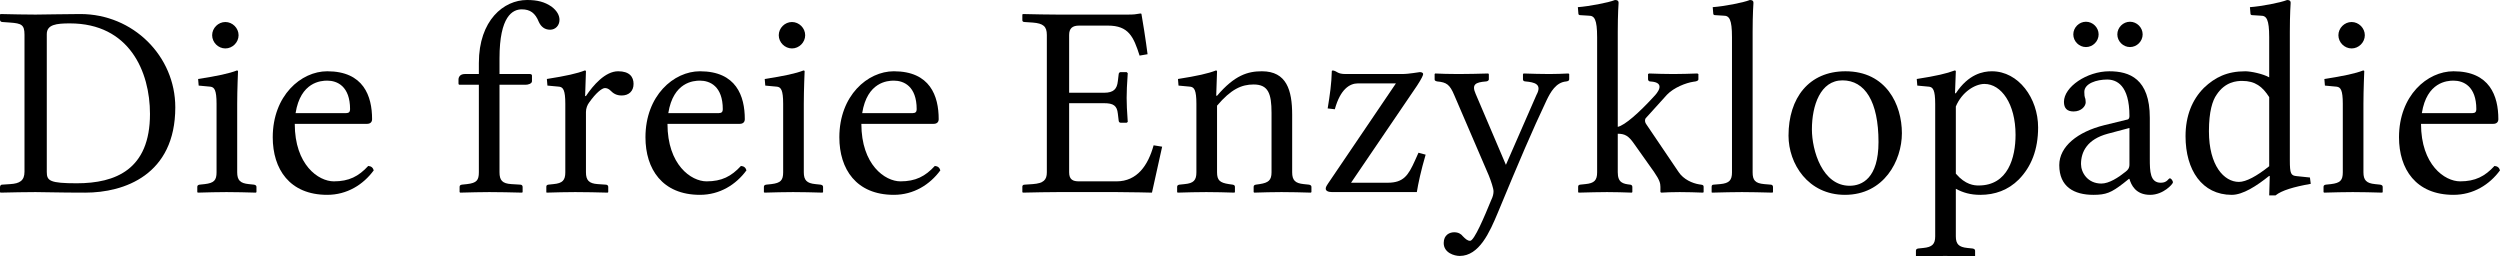 <?xml version="1.0" encoding="UTF-8" standalone="no"?>
<svg
   xmlns:dc="http://purl.org/dc/elements/1.1/"
   xmlns:cc="http://creativecommons.org/ns#"
   xmlns:rdf="http://www.w3.org/1999/02/22-rdf-syntax-ns#"
   xmlns:svg="http://www.w3.org/2000/svg"
   xmlns="http://www.w3.org/2000/svg"
   id="svg3857"
   xml:space="preserve"
   enable-background="new 0 0 135 155"
   viewBox="0 0 118.098 12.116"
   height="12.116"
   width="118.098"
   y="0px"
   x="0px"
   version="1.1"><defs
     id="defs4850"><radialGradient
       id="SVGID_1_"
       cx="-145.47"
       cy="87.823"
       r="68.686"
       gradientTransform="matrix(1,0,0,-1,192.4,143.1)"
       gradientUnits="userSpaceOnUse"><stop
         offset="0"
         style="stop-color:#FFFFFF"
         id="stop3922" /><stop
         offset="0.483"
         style="stop-color:#EAEAEB"
         id="stop3924" /><stop
         offset="0.945"
         style="stop-color:#A9ABAE"
         id="stop3926" /><stop
         offset="1"
         style="stop-color:#999B9E"
         id="stop3928" /></radialGradient><linearGradient
       id="SVGID_2_"
       gradientUnits="userSpaceOnUse"
       x1="66.232"
       y1="24.481"
       x2="112.733"
       y2="97.232"><stop
         offset="0"
         style="stop-color:#8A8A8A"
         id="stop3935" /><stop
         offset="0.569"
         style="stop-color:#606060"
         id="stop3937" /><stop
         offset="0.591"
         style="stop-color:#FFFFFF"
         id="stop3939" /><stop
         offset="0.612"
         style="stop-color:#585858"
         id="stop3941" /><stop
         offset="1"
         style="stop-color:#303030"
         id="stop3943" /></linearGradient><linearGradient
       id="SVGID_5_"
       gradientUnits="userSpaceOnUse"
       x1="54.716"
       y1="65.137"
       x2="83.799"
       y2="65.137"><stop
         offset="0"
         style="stop-color:#231F20"
         id="stop3964" /><stop
         offset="1"
         style="stop-color:#474747"
         id="stop3966" /></linearGradient><linearGradient
       id="SVGID_6_"
       gradientUnits="userSpaceOnUse"
       x1="-123.59"
       y1="119.808"
       x2="-94.069"
       y2="29.904"
       gradientTransform="matrix(1,0,0,-1,192.4,143.1)"><stop
         offset="0"
         style="stop-color:#FFFFFF"
         id="stop3997" /><stop
         offset="0.009"
         style="stop-color:#FCFCFC"
         id="stop3999" /><stop
         offset="0.066"
         style="stop-color:#EEEEEE"
         id="stop4001" /><stop
         offset="0.134"
         style="stop-color:#E5E5E5"
         id="stop4003" /><stop
         offset="0.252"
         style="stop-color:#E3E3E3"
         id="stop4005" /><stop
         offset="0.336"
         style="stop-color:#8A8A8A"
         id="stop4007" /><stop
         offset="0.442"
         style="stop-color:#B8B8B8"
         id="stop4009" /><stop
         offset="1"
         style="stop-color:#3B3B3B"
         id="stop4011" /></linearGradient><linearGradient
       id="SVGID_7_"
       gradientUnits="userSpaceOnUse"
       x1="70.422"
       y1="26.876"
       x2="119.547"
       y2="87.627"><stop
         offset="0"
         style="stop-color:#EFF0F0"
         id="stop4016" /><stop
         offset="0.591"
         style="stop-color:#F0F1F2"
         id="stop4018" /><stop
         offset="0.599"
         style="stop-color:#787878"
         id="stop4020" /><stop
         offset="0.646"
         style="stop-color:#EEEFF0"
         id="stop4022" /><stop
         offset="1"
         style="stop-color:#D8D9DB"
         id="stop4024" /></linearGradient><linearGradient
       id="SVGID_8_"
       gradientUnits="userSpaceOnUse"
       x1="-117.166"
       y1="122.133"
       x2="-87.57"
       y2="31.999"
       gradientTransform="matrix(1,0,0,-1,192.4,143.1)"><stop
         offset="0"
         style="stop-color:#FFFFFF"
         id="stop4029" /><stop
         offset="1"
         style="stop-color:#E4E5E6"
         id="stop4031" /></linearGradient><linearGradient
       id="SVGID_9_"
       gradientUnits="userSpaceOnUse"
       x1="54.653"
       y1="25.276"
       x2="79.684"
       y2="106.39"><stop
         offset="0"
         style="stop-color:#FFFFFF"
         id="stop4036" /><stop
         offset="0.747"
         style="stop-color:#F9F9F9"
         id="stop4038" /><stop
         offset="1"
         style="stop-color:#D5D7D8"
         id="stop4040" /></linearGradient><linearGradient
       id="SVGID_10_"
       gradientUnits="userSpaceOnUse"
       x1="-115.337"
       y1="119.633"
       x2="-134.857"
       y2="24.646"
       gradientTransform="matrix(1,0,0,-1,192.4,143.1)"><stop
         offset="0"
         style="stop-color:#FFFFFF"
         id="stop4061" /><stop
         offset="1"
         style="stop-color:#E4E5E6"
         id="stop4063" /></linearGradient><linearGradient
       id="SVGID_11_"
       gradientUnits="userSpaceOnUse"
       x1="32.519"
       y1="33.077"
       x2="37.248"
       y2="92.496"><stop
         offset="0.22"
         style="stop-color:#989A9C"
         id="stop4068" /><stop
         offset="0.253"
         style="stop-color:#FFFFFF"
         id="stop4070" /></linearGradient><linearGradient
       id="SVGID_12_"
       gradientUnits="userSpaceOnUse"
       x1="-152.62"
       y1="126.84"
       x2="-171.946"
       y2="32.798"
       gradientTransform="matrix(1,0,0,-1,192.4,143.1)"><stop
         offset="0"
         style="stop-color:#FFFFFF"
         id="stop4075" /><stop
         offset="1"
         style="stop-color:#E4E5E6"
         id="stop4077" /></linearGradient><linearGradient
       id="SVGID_13_"
       gradientUnits="userSpaceOnUse"
       x1="-130.135"
       y1="35.625"
       x2="-130.143"
       y2="35.586"
       gradientTransform="matrix(1,0,0,-1,192.4,143.1)"><stop
         offset="0"
         style="stop-color:#FFFFFF"
         id="stop4082" /><stop
         offset="1"
         style="stop-color:#E4E5E6"
         id="stop4084" /></linearGradient><linearGradient
       id="SVGID_14_"
       gradientUnits="userSpaceOnUse"
       x1="-121.138"
       y1="120.322"
       x2="-140.545"
       y2="25.888"
       gradientTransform="matrix(1,0,0,-1,192.4,143.1)"><stop
         offset="0"
         style="stop-color:#FFFFFF"
         id="stop4093" /><stop
         offset="1"
         style="stop-color:#E4E5E6"
         id="stop4095" /></linearGradient><linearGradient
       id="SVGID_15_"
       gradientUnits="userSpaceOnUse"
       x1="-135.586"
       y1="123.353"
       x2="-155.006"
       y2="28.852"
       gradientTransform="matrix(1,0,0,-1,192.4,143.1)"><stop
         offset="0"
         style="stop-color:#FFFFFF"
         id="stop4100" /><stop
         offset="1"
         style="stop-color:#E4E5E6"
         id="stop4102" /></linearGradient><linearGradient
       id="SVGID_16_"
       gradientUnits="userSpaceOnUse"
       x1="-127.401"
       y1="121.936"
       x2="-146.884"
       y2="27.135"
       gradientTransform="matrix(1,0,0,-1,192.4,143.1)"><stop
         offset="0"
         style="stop-color:#FFFFFF"
         id="stop4107" /><stop
         offset="1"
         style="stop-color:#E4E5E6"
         id="stop4109" /></linearGradient><linearGradient
       id="SVGID_17_"
       gradientUnits="userSpaceOnUse"
       x1="-118.495"
       y1="124.004"
       x2="-138.852"
       y2="24.944"
       gradientTransform="matrix(1,0,0,-1,192.4,143.1)"><stop
         offset="0"
         style="stop-color:#FFFFFF"
         id="stop4114" /><stop
         offset="1"
         style="stop-color:#E4E5E6"
         id="stop4116" /></linearGradient><linearGradient
       id="SVGID_18_"
       gradientUnits="userSpaceOnUse"
       x1="-115.372"
       y1="119.176"
       x2="-134.788"
       y2="24.695"
       gradientTransform="matrix(1,0,0,-1,192.4,143.1)"><stop
         offset="0"
         style="stop-color:#FFFFFF"
         id="stop4121" /><stop
         offset="1"
         style="stop-color:#E4E5E6"
         id="stop4123" /></linearGradient><linearGradient
       id="SVGID_21_"
       gradientUnits="userSpaceOnUse"
       x1="-175.442"
       y1="83.605"
       x2="-75.636"
       y2="83.605"
       gradientTransform="matrix(1,0,0,-1,192.4,143.1)"><stop
         offset="0"
         style="stop-color:#555555"
         id="stop4198" /><stop
         offset="1"
         style="stop-color:#231F20"
         id="stop4200" /></linearGradient><linearGradient
       id="SVGID_22_"
       gradientUnits="userSpaceOnUse"
       x1="-175.142"
       y1="104.08"
       x2="-83.541"
       y2="104.08"
       gradientTransform="matrix(1,0,0,-1,192.4,143.1)"><stop
         offset="0"
         style="stop-color:#A0A0A0"
         id="stop4205" /><stop
         offset="0.077"
         style="stop-color:#656767"
         id="stop4207" /><stop
         offset="1"
         style="stop-color:#717375"
         id="stop4209" /></linearGradient><linearGradient
       id="SVGID_23_"
       gradientUnits="userSpaceOnUse"
       x1="-172.385"
       y1="78.209"
       x2="-172.385"
       y2="78.209"
       gradientTransform="matrix(1,0,0,-1,192.4,143.1)"><stop
         offset="0"
         style="stop-color:#FFFFFF"
         id="stop4224" /><stop
         offset="0.078"
         style="stop-color:#F4F4F4"
         id="stop4226" /><stop
         offset="0.381"
         style="stop-color:#CECECE"
         id="stop4228" /><stop
         offset="0.54"
         style="stop-color:#BFBFBF"
         id="stop4230" /><stop
         offset="0.836"
         style="stop-color:#7C7C7C"
         id="stop4232" /><stop
         offset="0.9"
         style="stop-color:#A8A8A8"
         id="stop4234" /><stop
         offset="0.909"
         style="stop-color:#9A9A9A"
         id="stop4236" /><stop
         offset="0.933"
         style="stop-color:#7D7D7D"
         id="stop4238" /><stop
         offset="0.956"
         style="stop-color:#686868"
         id="stop4240" /><stop
         offset="0.979"
         style="stop-color:#5B5B5B"
         id="stop4242" /><stop
         offset="1"
         style="stop-color:#575757"
         id="stop4244" /></linearGradient><linearGradient
       id="SVGID_24_"
       gradientUnits="userSpaceOnUse"
       x1="-175.717"
       y1="78.449"
       x2="-67.153"
       y2="90.477"
       gradientTransform="matrix(1,0,0,-1,192.4,143.1)"><stop
         offset="0"
         style="stop-color:#FFFFFF"
         id="stop4249" /><stop
         offset="0.078"
         style="stop-color:#F4F4F4"
         id="stop4251" /><stop
         offset="0.381"
         style="stop-color:#CECECE"
         id="stop4253" /><stop
         offset="0.54"
         style="stop-color:#BFBFBF"
         id="stop4255" /><stop
         offset="0.836"
         style="stop-color:#7C7C7C"
         id="stop4257" /><stop
         offset="0.9"
         style="stop-color:#A8A8A8"
         id="stop4259" /><stop
         offset="0.909"
         style="stop-color:#9A9A9A"
         id="stop4261" /><stop
         offset="0.933"
         style="stop-color:#7D7D7D"
         id="stop4263" /><stop
         offset="0.956"
         style="stop-color:#686868"
         id="stop4265" /><stop
         offset="0.979"
         style="stop-color:#5B5B5B"
         id="stop4267" /><stop
         offset="1"
         style="stop-color:#575757"
         id="stop4269" /></linearGradient><linearGradient
       id="SVGID_25_"
       gradientUnits="userSpaceOnUse"
       x1="-176.185"
       y1="78.48"
       x2="-52.132"
       y2="92.223"
       gradientTransform="matrix(1,0,0,-1,192.4,143.1)"><stop
         offset="0"
         style="stop-color:#FFFFFF"
         id="stop4274" /><stop
         offset="0.078"
         style="stop-color:#F4F4F4"
         id="stop4276" /><stop
         offset="0.381"
         style="stop-color:#CECECE"
         id="stop4278" /><stop
         offset="0.54"
         style="stop-color:#BFBFBF"
         id="stop4280" /><stop
         offset="0.836"
         style="stop-color:#7C7C7C"
         id="stop4282" /><stop
         offset="0.9"
         style="stop-color:#A8A8A8"
         id="stop4284" /><stop
         offset="0.909"
         style="stop-color:#9A9A9A"
         id="stop4286" /><stop
         offset="0.933"
         style="stop-color:#7D7D7D"
         id="stop4288" /><stop
         offset="0.956"
         style="stop-color:#686868"
         id="stop4290" /><stop
         offset="0.979"
         style="stop-color:#5B5B5B"
         id="stop4292" /><stop
         offset="1"
         style="stop-color:#575757"
         id="stop4294" /></linearGradient><linearGradient
       id="SVGID_26_"
       gradientUnits="userSpaceOnUse"
       x1="21.213"
       y1="71.327"
       x2="117.195"
       y2="51.953"><stop
         offset="0"
         style="stop-color:#EDEDEE"
         id="stop4299" /><stop
         offset="0.418"
         style="stop-color:#FFFFFF"
         id="stop4301" /><stop
         offset="0.626"
         style="stop-color:#F8F9F9"
         id="stop4303" /><stop
         offset="1"
         style="stop-color:#BFC0C2"
         id="stop4305" /></linearGradient><linearGradient
       id="SVGID_27_"
       gradientUnits="userSpaceOnUse"
       x1="23.471"
       y1="30.732"
       x2="27.956"
       y2="30.732"><stop
         offset="0"
         style="stop-color:#E2E3E4"
         id="stop4316" /><stop
         offset="0.505"
         style="stop-color:#FFFFFF"
         id="stop4318" /></linearGradient><linearGradient
       id="SVGID_34_"
       gradientUnits="userSpaceOnUse"
       x1="22.574"
       y1="49.719"
       x2="111.546"
       y2="29.204"><stop
         offset="0"
         style="stop-color:#FFFFFF"
         id="stop4743" /><stop
         offset="0.654"
         style="stop-color:#FFFFFF"
         id="stop4745" /><stop
         offset="1"
         style="stop-color:#CBCCCE"
         id="stop4747" /></linearGradient><linearGradient
       id="SVGID_35_"
       gradientUnits="userSpaceOnUse"
       x1="-158.81"
       y1="107.09"
       x2="-126.423"
       y2="107.09"
       gradientTransform="matrix(1,0,0,-1,192.4,143.1)"><stop
         offset="0"
         style="stop-color:#696969"
         id="stop4770" /><stop
         offset="0.37"
         style="stop-color:#2E2E2E"
         id="stop4772" /><stop
         offset="0.455"
         style="stop-color:#424242"
         id="stop4774" /><stop
         offset="0.601"
         style="stop-color:#303030"
         id="stop4776" /><stop
         offset="0.695"
         style="stop-color:#4A4A4A"
         id="stop4778" /><stop
         offset="1"
         style="stop-color:#666666"
         id="stop4780" /></linearGradient><linearGradient
       id="SVGID_36_"
       gradientUnits="userSpaceOnUse"
       x1="-158.418"
       y1="107.897"
       x2="-126.545"
       y2="107.897"
       gradientTransform="matrix(1,0,0,-1,192.4,143.1)"><stop
         offset="0"
         style="stop-color:#525252"
         id="stop4785" /><stop
         offset="0.186"
         style="stop-color:#333333"
         id="stop4787" /><stop
         offset="0.354"
         style="stop-color:#AEAEAE"
         id="stop4789" /><stop
         offset="0.42"
         style="stop-color:#ADADAD"
         id="stop4791" /><stop
         offset="0.428"
         style="stop-color:#9D9D9D"
         id="stop4793" /><stop
         offset="0.443"
         style="stop-color:#818181"
         id="stop4795" /><stop
         offset="0.461"
         style="stop-color:#6A6A6A"
         id="stop4797" /><stop
         offset="0.481"
         style="stop-color:#585858"
         id="stop4799" /><stop
         offset="0.506"
         style="stop-color:#4C4C4C"
         id="stop4801" /><stop
         offset="0.539"
         style="stop-color:#444444"
         id="stop4803" /><stop
         offset="0.617"
         style="stop-color:#424242"
         id="stop4805" /><stop
         offset="0.668"
         style="stop-color:#454545"
         id="stop4807" /><stop
         offset="1"
         style="stop-color:#BDBDBD"
         id="stop4809" /></linearGradient><linearGradient
       id="SVGID_37_"
       gradientUnits="userSpaceOnUse"
       x1="-153.125"
       y1="97.628"
       x2="-154.154"
       y2="104.433"
       gradientTransform="matrix(1,0,0,-1,192.4,143.1)"><stop
         offset="0"
         style="stop-color:#969696"
         id="stop4814" /><stop
         offset="1"
         style="stop-color:#000000"
         id="stop4816" /></linearGradient><linearGradient
       id="SVGID_38_"
       gradientUnits="userSpaceOnUse"
       x1="38.737"
       y1="46.373"
       x2="39.487"
       y2="38.79"><stop
         offset="0"
         style="stop-color:#333333"
         id="stop4825" /><stop
         offset="0.431"
         style="stop-color:#000000"
         id="stop4827" /><stop
         offset="1"
         style="stop-color:#2E2E2E"
         id="stop4829" /></linearGradient><radialGradient
       id="SVGID_39_"
       cx="-138.233"
       cy="106.6"
       r="72.752"
       gradientTransform="matrix(1,0,0,-1,192.4,143.1)"
       gradientUnits="userSpaceOnUse"><stop
         offset="0"
         style="stop-color:#000000;stop-opacity:0;"
         id="stop4840" /><stop
         offset="0.802"
         style="stop-color:#000000;stop-opacity:0.08;"
         id="stop4842" /><stop
         offset="1"
         style="stop-color:#000000;stop-opacity:0.388;"
         id="stop4844" /></radialGradient></defs><g
     transform="translate(-8.451,-137.926)"
     id="The_Free_Encyclopedia"><path
       id="path4060"
       d="M 8.451,146.766 V 147 l 0.026,0.026 C 9.088,147.013 9.608,147 10.128,147 c 0.507,0 1.014,0.026 2.353,0.026 1.833,0 4.251,-0.832 4.251,-4.03 0,-2.418 -1.989,-4.407 -4.485,-4.407 -0.832,0 -1.599,0.026 -2.119,0.026 -0.507,0 -1.04,-0.013 -1.651,-0.026 l -0.026,0.026 v 0.247 c 0,0.065 0.052,0.104 0.117,0.104 l 0.364,0.026 c 0.533,0.039 0.676,0.104 0.676,0.572 v 6.474 c 0,0.416 -0.221,0.559 -0.676,0.585 l -0.39,0.026 c -0.052,0 -0.091,0.052 -0.091,0.117 m 2.21,-0.715 v -6.513 c 0,-0.455 0.455,-0.507 1.092,-0.507 2.808,0 3.783,2.275 3.783,4.277 0,2.626 -1.625,3.276 -3.458,3.276 -1.274,0 -1.417,-0.117 -1.417,-0.533" /><path
       id="path4062"
       d="m 18.473,139.59 c 0,0.338 0.286,0.624 0.624,0.624 0.338,0 0.624,-0.286 0.624,-0.624 0,-0.338 -0.286,-0.624 -0.624,-0.624 -0.338,0 -0.624,0.286 -0.624,0.624 m 1.222,1.703 c 0,-0.026 -0.026,-0.039 -0.052,-0.039 -0.364,0.143 -0.91,0.26 -1.833,0.403 l 0.026,0.312 0.559,0.052 c 0.182,0.026 0.286,0.156 0.286,0.806 v 3.237 c 0,0.377 -0.117,0.507 -0.559,0.559 l -0.247,0.026 c -0.065,0.013 -0.104,0.039 -0.104,0.104 V 147 l 0.026,0.026 c 0.52,-0.013 0.884,-0.026 1.352,-0.026 0.494,0 0.871,0.013 1.391,0.026 l 0.026,-0.026 v -0.247 c 0,-0.065 -0.052,-0.091 -0.117,-0.104 l -0.247,-0.026 c -0.403,-0.039 -0.546,-0.182 -0.546,-0.559 v -3.237 c 0,-0.65 0.039,-1.534 0.039,-1.534" /><path
       id="path4064"
       d="m 22.414,143.269 c 0.234,-1.469 1.196,-1.534 1.495,-1.534 0.468,0 1.079,0.26 1.079,1.352 0,0.117 -0.052,0.182 -0.182,0.182 h -2.392 m 3.432,2.496 c -0.455,0.494 -0.91,0.728 -1.625,0.728 -0.728,0 -1.846,-0.78 -1.846,-2.717 h 3.419 c 0.143,0 0.234,-0.078 0.234,-0.221 0,-1.092 -0.403,-2.262 -2.119,-2.262 -1.235,0 -2.574,1.144 -2.574,3.12 0,1.495 0.793,2.717 2.574,2.717 0.936,0 1.703,-0.481 2.197,-1.157 -0.039,-0.13 -0.117,-0.195 -0.26,-0.208" /><path
       id="path4066"
       d="m 31.072,146.064 c 0,0.377 -0.104,0.507 -0.559,0.559 l -0.247,0.026 c -0.065,0.013 -0.104,0.039 -0.104,0.104 V 147 l 0.026,0.026 c 0.65,-0.013 0.845,-0.026 1.378,-0.026 0.598,0 0.897,0.013 1.547,0.026 l 0.026,-0.026 v -0.247 c 0,-0.065 -0.052,-0.104 -0.104,-0.104 l -0.429,-0.026 c -0.429,-0.026 -0.559,-0.182 -0.559,-0.559 v -4.134 h 1.235 c 0.117,0 0.299,-0.052 0.299,-0.169 v -0.26 c 0,-0.052 -0.039,-0.078 -0.104,-0.078 h -1.43 v -0.741 c 0,-2.002 0.624,-2.314 1.053,-2.314 0.39,0 0.637,0.169 0.806,0.598 0.104,0.221 0.273,0.364 0.533,0.364 0.247,0 0.442,-0.195 0.442,-0.468 0,-0.208 -0.117,-0.429 -0.377,-0.624 -0.325,-0.221 -0.663,-0.312 -1.157,-0.312 -1.092,0 -2.275,0.949 -2.275,2.977 v 0.52 h -0.663 c -0.234,0 -0.299,0.156 -0.299,0.26 v 0.169 c 0,0.065 0.013,0.078 0.065,0.078 h 0.897 v 4.134" /><path
       id="path4068"
       d="m 35.156,146.064 c 0,0.377 -0.13,0.52 -0.559,0.559 l -0.247,0.026 c -0.065,0.013 -0.091,0.039 -0.091,0.104 V 147 l 0.013,0.026 c 0.481,-0.013 0.884,-0.026 1.352,-0.026 0.494,0 1.053,0.013 1.534,0.026 l 0.026,-0.026 v -0.247 c 0,-0.065 -0.052,-0.104 -0.117,-0.104 l -0.377,-0.026 c -0.416,-0.026 -0.559,-0.182 -0.559,-0.559 v -2.847 c 0,-0.169 0.065,-0.338 0.156,-0.455 0.312,-0.442 0.598,-0.676 0.741,-0.676 0.091,0 0.182,0.039 0.26,0.117 0.13,0.13 0.273,0.234 0.533,0.234 0.338,0 0.559,-0.208 0.559,-0.546 0,-0.338 -0.195,-0.598 -0.728,-0.598 -0.611,0 -1.183,0.663 -1.521,1.17 h -0.039 l 0.039,-1.17 c 0,-0.026 -0.026,-0.039 -0.052,-0.039 -0.364,0.143 -0.884,0.26 -1.794,0.403 l 0.026,0.312 0.559,0.052 c 0.182,0.026 0.286,0.156 0.286,0.806 v 3.237" /><path
       id="path4070"
       d="m 40.021,143.269 c 0.234,-1.469 1.196,-1.534 1.495,-1.534 0.468,0 1.079,0.26 1.079,1.352 0,0.117 -0.052,0.182 -0.182,0.182 h -2.392 m 3.432,2.496 c -0.455,0.494 -0.91,0.728 -1.625,0.728 -0.728,0 -1.846,-0.78 -1.846,-2.717 h 3.419 c 0.143,0 0.234,-0.078 0.234,-0.221 0,-1.092 -0.403,-2.262 -2.119,-2.262 -1.235,0 -2.574,1.144 -2.574,3.12 0,1.495 0.793,2.717 2.574,2.717 0.936,0 1.703,-0.481 2.197,-1.157 -0.039,-0.13 -0.117,-0.195 -0.26,-0.208" /><path
       id="path4073"
       d="m 45.239,139.59 c 0,0.338 0.286,0.624 0.624,0.624 0.338,0 0.624,-0.286 0.624,-0.624 0,-0.338 -0.286,-0.624 -0.624,-0.624 -0.338,0 -0.624,0.286 -0.624,0.624 m 1.222,1.703 c 0,-0.026 -0.026,-0.039 -0.052,-0.039 -0.364,0.143 -0.91,0.26 -1.833,0.403 l 0.026,0.312 0.559,0.052 c 0.182,0.026 0.286,0.156 0.286,0.806 v 3.237 c 0,0.377 -0.117,0.507 -0.559,0.559 l -0.247,0.026 c -0.065,0.013 -0.104,0.039 -0.104,0.104 V 147 l 0.026,0.026 c 0.52,-0.013 0.884,-0.026 1.352,-0.026 0.494,0 0.871,0.013 1.391,0.026 l 0.026,-0.026 v -0.247 c 0,-0.065 -0.052,-0.091 -0.117,-0.104 l -0.247,-0.026 c -0.403,-0.039 -0.546,-0.182 -0.546,-0.559 v -3.237 c 0,-0.65 0.039,-1.534 0.039,-1.534" /><path
       id="path4075"
       d="m 49.18,143.269 c 0.234,-1.469 1.196,-1.534 1.495,-1.534 0.468,0 1.079,0.26 1.079,1.352 0,0.117 -0.052,0.182 -0.182,0.182 h -2.392 m 3.432,2.496 c -0.455,0.494 -0.91,0.728 -1.625,0.728 -0.728,0 -1.846,-0.78 -1.846,-2.717 h 3.419 c 0.143,0 0.234,-0.078 0.234,-0.221 0,-1.092 -0.403,-2.262 -2.119,-2.262 -1.235,0 -2.574,1.144 -2.574,3.12 0,1.495 0.793,2.717 2.574,2.717 0.936,0 1.703,-0.481 2.197,-1.157 -0.039,-0.13 -0.117,-0.195 -0.26,-0.208" /><path
       id="path4077"
       d="m 62.375,138.602 c 0,-0.026 -0.013,-0.039 -0.052,-0.039 -0.221,0.039 -0.299,0.052 -0.611,0.052 h -3.289 c -0.507,0 -1.04,-0.013 -1.651,-0.026 l -0.026,0.026 v 0.26 c 0,0.039 0.013,0.091 0.104,0.091 l 0.39,0.026 c 0.494,0.039 0.663,0.182 0.663,0.585 v 6.487 c 0,0.364 -0.156,0.52 -0.663,0.559 l -0.39,0.026 c -0.078,0 -0.104,0.052 -0.104,0.091 V 147 l 0.026,0.026 c 0.611,-0.013 1.144,-0.026 1.651,-0.026 h 2.782 c 0.624,0 1.664,0.026 1.664,0.026 l 0.481,-2.171 -0.403,-0.065 c -0.26,0.936 -0.767,1.703 -1.755,1.703 h -1.768 c -0.286,0 -0.468,-0.078 -0.468,-0.429 v -3.263 h 1.651 c 0.442,0 0.611,0.117 0.65,0.494 l 0.039,0.325 c 0,0.039 0.026,0.104 0.091,0.104 h 0.286 l 0.052,-0.039 c -0.039,-0.52 -0.052,-0.871 -0.052,-1.131 0,-0.26 0.013,-0.65 0.052,-1.17 l -0.052,-0.052 h -0.286 c -0.052,0 -0.091,0.052 -0.091,0.104 l -0.039,0.325 c -0.039,0.364 -0.195,0.546 -0.65,0.546 h -1.651 v -2.73 c 0,-0.312 0.156,-0.442 0.468,-0.442 h 1.365 c 0.975,0 1.209,0.52 1.495,1.417 l 0.377,-0.065 c -0.065,-0.533 -0.26,-1.781 -0.286,-1.885" /><path
       id="path4080"
       d="m 65.943,141.293 c 0,-0.026 -0.026,-0.039 -0.052,-0.039 -0.364,0.143 -0.884,0.26 -1.794,0.403 l 0.026,0.312 0.559,0.052 c 0.182,0.026 0.286,0.156 0.286,0.806 v 3.237 c 0,0.377 -0.13,0.52 -0.559,0.559 l -0.247,0.026 c -0.065,0.013 -0.104,0.039 -0.104,0.104 V 147 l 0.026,0.026 c 0.52,-0.013 0.845,-0.026 1.352,-0.026 0.533,0 0.806,0.013 1.326,0.026 l 0.026,-0.026 v -0.247 c 0,-0.065 -0.039,-0.091 -0.104,-0.104 l -0.182,-0.026 c -0.429,-0.065 -0.559,-0.182 -0.559,-0.559 v -3.146 c 0.663,-0.78 1.157,-1.001 1.729,-1.001 0.689,0 0.845,0.429 0.845,1.339 v 2.808 c 0,0.377 -0.143,0.494 -0.559,0.559 l -0.182,0.026 c -0.065,0.013 -0.104,0.039 -0.104,0.104 V 147 l 0.026,0.026 c 0.52,-0.013 0.78,-0.026 1.287,-0.026 0.533,0 0.871,0.013 1.391,0.026 l 0.026,-0.026 v -0.247 c 0,-0.065 -0.052,-0.091 -0.117,-0.104 l -0.247,-0.026 c -0.403,-0.039 -0.546,-0.182 -0.546,-0.559 v -2.717 c 0,-1.157 -0.26,-2.054 -1.43,-2.054 -0.663,0 -1.287,0.182 -2.119,1.157 h -0.039 l 0.039,-1.157" /><path
       id="path4082"
       d="m 71.416,141.254 c -0.026,0 -0.052,0.013 -0.052,0.039 -0.013,0.585 -0.091,1.118 -0.195,1.755 l 0.338,0.039 c 0.26,-0.949 0.702,-1.222 1.092,-1.222 h 1.794 l -3.198,4.719 c -0.104,0.156 -0.117,0.195 -0.117,0.26 0,0.091 0.104,0.156 0.299,0.156 h 4.004 c 0.065,-0.403 0.195,-1.014 0.416,-1.768 l -0.338,-0.091 -0.169,0.377 c -0.312,0.689 -0.533,1.04 -1.287,1.04 h -1.729 l 3.12,-4.589 c 0.221,-0.338 0.286,-0.494 0.286,-0.546 0,-0.052 -0.065,-0.091 -0.156,-0.091 -0.065,0 -0.481,0.091 -0.858,0.091 h -2.639 c -0.416,0 -0.39,-0.13 -0.611,-0.169" /><path
       id="path4084"
       d="m 78.783,141.67 v -0.234 l -0.026,-0.039 c -0.481,0.013 -0.949,0.026 -1.417,0.026 -0.442,0 -0.832,-0.013 -1.092,-0.026 l -0.026,0.026 v 0.26 c 0,0.052 0.052,0.078 0.13,0.091 0.429,0.039 0.585,0.143 0.793,0.637 l 1.638,3.809 c 0.104,0.26 0.221,0.611 0.221,0.741 0,0.117 -0.026,0.247 -0.104,0.403 -0.325,0.793 -0.806,1.937 -1.001,1.937 -0.13,0 -0.221,-0.091 -0.351,-0.221 -0.078,-0.104 -0.208,-0.182 -0.403,-0.182 -0.208,0 -0.494,0.117 -0.494,0.507 0,0.468 0.507,0.611 0.754,0.611 0.923,0 1.417,-1.118 1.807,-2.054 1.04,-2.509 1.612,-3.848 2.301,-5.304 0.182,-0.377 0.442,-0.845 0.923,-0.884 0.091,-0.013 0.143,-0.039 0.143,-0.104 v -0.247 l -0.039,-0.026 c -0.325,0.013 -0.533,0.026 -0.897,0.026 -0.455,0 -0.741,-0.013 -1.222,-0.026 l -0.026,0.039 v 0.247 c 0,0.065 0.065,0.091 0.13,0.091 0.403,0.039 0.793,0.117 0.507,0.637 l -1.443,3.302 -1.43,-3.354 c -0.195,-0.442 -0.013,-0.546 0.481,-0.585 0.065,0 0.143,-0.039 0.143,-0.104" /><path
       id="path4087"
       d="m 83.898,139.681 v 6.383 c 0,0.377 -0.13,0.52 -0.559,0.559 l -0.247,0.026 c -0.065,0.013 -0.091,0.039 -0.091,0.104 V 147 l 0.026,0.026 c 0.65,-0.013 0.832,-0.026 1.339,-0.026 0.533,0 0.663,0.013 1.17,0.026 l 0.026,-0.026 v -0.247 c 0,-0.065 -0.052,-0.104 -0.104,-0.104 -0.338,-0.039 -0.585,-0.091 -0.585,-0.585 v -1.82 c 0.325,0 0.507,0.091 0.767,0.468 l 0.949,1.339 c 0.26,0.377 0.299,0.533 0.299,0.702 V 147 l 0.039,0.026 c 0.26,-0.013 0.481,-0.026 0.871,-0.026 0.403,0 0.715,0.013 1.105,0.026 l 0.026,-0.026 v -0.247 c 0,-0.065 -0.026,-0.091 -0.117,-0.104 l -0.091,-0.013 c -0.325,-0.052 -0.741,-0.234 -0.975,-0.585 l -1.521,-2.249 c -0.039,-0.052 -0.065,-0.117 -0.065,-0.182 0,-0.052 0.013,-0.091 0.052,-0.13 l 0.988,-1.092 c 0.325,-0.338 0.897,-0.559 1.248,-0.611 l 0.091,-0.013 c 0.065,-0.013 0.143,-0.039 0.143,-0.104 v -0.247 l -0.052,-0.026 c -0.481,0.013 -0.663,0.026 -1.131,0.026 -0.494,0 -0.676,-0.013 -1.157,-0.026 0,0.013 -0.039,0.026 -0.039,0.026 v 0.247 c 0,0.052 0.039,0.104 0.104,0.104 0.78,0.039 0.312,0.572 0.169,0.715 -0.702,0.767 -1.365,1.352 -1.703,1.43 v -4.498 c 0,-0.845 0.039,-1.365 0.039,-1.365 0,-0.091 -0.052,-0.13 -0.169,-0.13 -0.325,0.13 -1.235,0.299 -1.755,0.338 l 0.026,0.312 c 0,0.039 0.039,0.065 0.078,0.065 l 0.416,0.026 c 0.26,0 0.39,0.169 0.39,1.014" /><path
       id="path4089"
       d="m 90.269,146.064 c 0,0.377 -0.13,0.52 -0.559,0.559 l -0.312,0.026 c -0.065,0 -0.091,0.039 -0.091,0.104 V 147 l 0.013,0.026 c 0.65,-0.013 0.91,-0.026 1.417,-0.026 0.533,0 0.793,0.013 1.443,0.026 l 0.026,-0.026 v -0.247 c 0,-0.065 -0.052,-0.104 -0.104,-0.104 l -0.312,-0.026 c -0.429,-0.039 -0.546,-0.182 -0.546,-0.559 v -6.643 c 0,-0.845 0.039,-1.365 0.039,-1.365 0,-0.091 -0.052,-0.13 -0.169,-0.13 -0.325,0.13 -1.222,0.299 -1.755,0.338 l 0.026,0.312 c 0,0.039 0.039,0.065 0.078,0.065 l 0.416,0.026 c 0.26,0 0.39,0.169 0.39,1.014 v 6.383" /><path
       id="path4091"
       d="m 92.939,144.335 c 0,1.326 0.923,2.795 2.665,2.795 1.846,0 2.691,-1.612 2.691,-2.912 0,-1.352 -0.741,-2.925 -2.665,-2.925 -1.729,0 -2.691,1.261 -2.691,3.042 m 2.548,-2.613 c 1.066,0 1.703,1.001 1.703,2.912 0,1.716 -0.78,2.067 -1.365,2.067 -1.287,0 -1.781,-1.664 -1.781,-2.665 0,-1.131 0.403,-2.314 1.443,-2.314" /><path
       id="path4093"
       d="m 100.843,142.957 c 0.286,-0.689 0.91,-1.066 1.352,-1.066 0.793,0 1.469,0.936 1.469,2.405 0,1.066 -0.351,2.392 -1.742,2.392 -0.208,0 -0.624,-0.026 -1.079,-0.559 v -3.172 m -0.975,-0.13 v 6.266 c 0,0.364 -0.143,0.507 -0.559,0.546 l -0.247,0.026 c -0.065,0.013 -0.104,0.039 -0.104,0.104 v 0.247 l 0.026,0.026 c 0.481,-0.013 0.884,-0.026 1.352,-0.026 0.494,0 0.91,0.013 1.391,0.026 l 0.026,-0.026 v -0.247 c 0,-0.065 -0.052,-0.091 -0.117,-0.104 l -0.247,-0.026 c -0.403,-0.039 -0.546,-0.182 -0.546,-0.546 v -2.249 c 0.338,0.182 0.689,0.286 1.157,0.286 0.689,0 1.313,-0.221 1.82,-0.728 0.585,-0.598 0.91,-1.404 0.91,-2.457 0,-1.378 -0.923,-2.652 -2.184,-2.652 -0.416,0 -1.105,0.13 -1.703,1.04 h -0.039 l 0.039,-1.04 c 0,-0.026 -0.026,-0.039 -0.052,-0.039 -0.377,0.143 -0.871,0.26 -1.794,0.403 l 0.026,0.312 0.559,0.052 c 0.182,0.026 0.286,0.156 0.286,0.806" /><path
       id="path4095"
       d="m 106.392,139.551 c 0,0.325 0.273,0.598 0.598,0.598 0.325,0 0.598,-0.273 0.598,-0.598 0,-0.325 -0.273,-0.598 -0.598,-0.598 -0.325,0 -0.598,0.273 -0.598,0.598 m 2.08,0 c 0,0.325 0.273,0.598 0.598,0.598 0.325,0 0.598,-0.273 0.598,-0.598 0,-0.325 -0.273,-0.598 -0.598,-0.598 -0.325,0 -0.598,0.273 -0.598,0.598 m 0.572,4.42 v 1.729 c 0,0.169 -0.078,0.26 -0.182,0.338 -0.338,0.273 -0.78,0.559 -1.144,0.559 -0.65,0 -0.962,-0.52 -0.962,-0.923 0,-0.585 0.299,-1.17 1.261,-1.43 l 1.027,-0.273 m 0,2.405 c 0.078,0.273 0.286,0.754 0.975,0.754 0.637,0 1.079,-0.52 1.079,-0.585 0,-0.091 -0.091,-0.195 -0.143,-0.195 -0.078,0 -0.117,0.208 -0.429,0.208 -0.507,0 -0.52,-0.533 -0.52,-1.131 v -1.937 c 0,-1.846 -0.962,-2.197 -1.911,-2.197 -1.066,0 -2.145,0.741 -2.145,1.443 0,0.312 0.156,0.455 0.455,0.455 0.377,0 0.572,-0.26 0.572,-0.429 0,-0.091 -0.013,-0.182 -0.039,-0.234 -0.013,-0.039 -0.026,-0.117 -0.026,-0.26 0,-0.403 0.585,-0.585 1.079,-0.585 0.442,0 1.053,0.26 1.053,1.729 0,0.091 -0.039,0.143 -0.078,0.156 l -1.118,0.273 c -1.248,0.312 -2.119,1.001 -2.119,1.885 0,1.027 0.702,1.404 1.612,1.404 0.598,0 0.845,-0.104 1.417,-0.546 l 0.26,-0.208 h 0.026" /><path
       id="path4098"
       d="m 115.646,145.778 c -0.585,0.468 -1.092,0.741 -1.43,0.741 -0.702,0 -1.417,-0.767 -1.417,-2.392 0,-0.936 0.169,-1.456 0.364,-1.729 0.403,-0.611 0.949,-0.65 1.209,-0.65 0.611,0 0.962,0.273 1.274,0.767 v 3.263 m 0.975,-6.357 c 0,-0.845 0.039,-1.365 0.039,-1.365 0,-0.091 -0.052,-0.13 -0.169,-0.13 -0.325,0.13 -1.222,0.299 -1.755,0.338 l 0.026,0.312 c 0,0.039 0.039,0.065 0.078,0.065 l 0.416,0.026 c 0.26,0 0.39,0.169 0.39,1.014 v 1.898 c -0.299,-0.169 -0.871,-0.286 -1.131,-0.286 -0.858,0 -1.43,0.286 -1.95,0.78 -0.559,0.559 -0.871,1.326 -0.871,2.288 0,1.599 0.78,2.769 2.184,2.769 0.52,0 1.17,-0.416 1.768,-0.897 l 0.026,0.013 -0.026,0.91 h 0.299 c 0.286,-0.234 0.858,-0.403 1.664,-0.546 l -0.039,-0.299 -0.624,-0.065 c -0.273,-0.026 -0.325,-0.104 -0.325,-0.754 v -6.071" /><path
       id="path4100"
       d="m 118.915,139.59 c 0,0.338 0.286,0.624 0.624,0.624 0.338,0 0.624,-0.286 0.624,-0.624 0,-0.338 -0.286,-0.624 -0.624,-0.624 -0.338,0 -0.624,0.286 -0.624,0.624 m 1.222,1.703 c 0,-0.026 -0.026,-0.039 -0.052,-0.039 -0.364,0.143 -0.91,0.26 -1.833,0.403 l 0.026,0.312 0.559,0.052 c 0.182,0.026 0.286,0.156 0.286,0.806 v 3.237 c 0,0.377 -0.117,0.507 -0.559,0.559 l -0.247,0.026 c -0.065,0.013 -0.104,0.039 -0.104,0.104 V 147 l 0.026,0.026 c 0.52,-0.013 0.884,-0.026 1.352,-0.026 0.494,0 0.871,0.013 1.391,0.026 l 0.026,-0.026 v -0.247 c 0,-0.065 -0.052,-0.091 -0.117,-0.104 l -0.247,-0.026 c -0.403,-0.039 -0.546,-0.182 -0.546,-0.559 v -3.237 c 0,-0.65 0.039,-1.534 0.039,-1.534" /><path
       id="path4102"
       d="m 122.857,143.269 c 0.234,-1.469 1.196,-1.534 1.495,-1.534 0.468,0 1.079,0.26 1.079,1.352 0,0.117 -0.052,0.182 -0.182,0.182 h -2.392 m 3.432,2.496 c -0.455,0.494 -0.91,0.728 -1.625,0.728 -0.728,0 -1.846,-0.78 -1.846,-2.717 h 3.419 c 0.143,0 0.234,-0.078 0.234,-0.221 0,-1.092 -0.403,-2.262 -2.119,-2.262 -1.235,0 -2.574,1.144 -2.574,3.12 0,1.495 0.793,2.717 2.574,2.717 0.936,0 1.703,-0.481 2.197,-1.157 -0.039,-0.13 -0.117,-0.195 -0.26,-0.208" /></g></svg>
